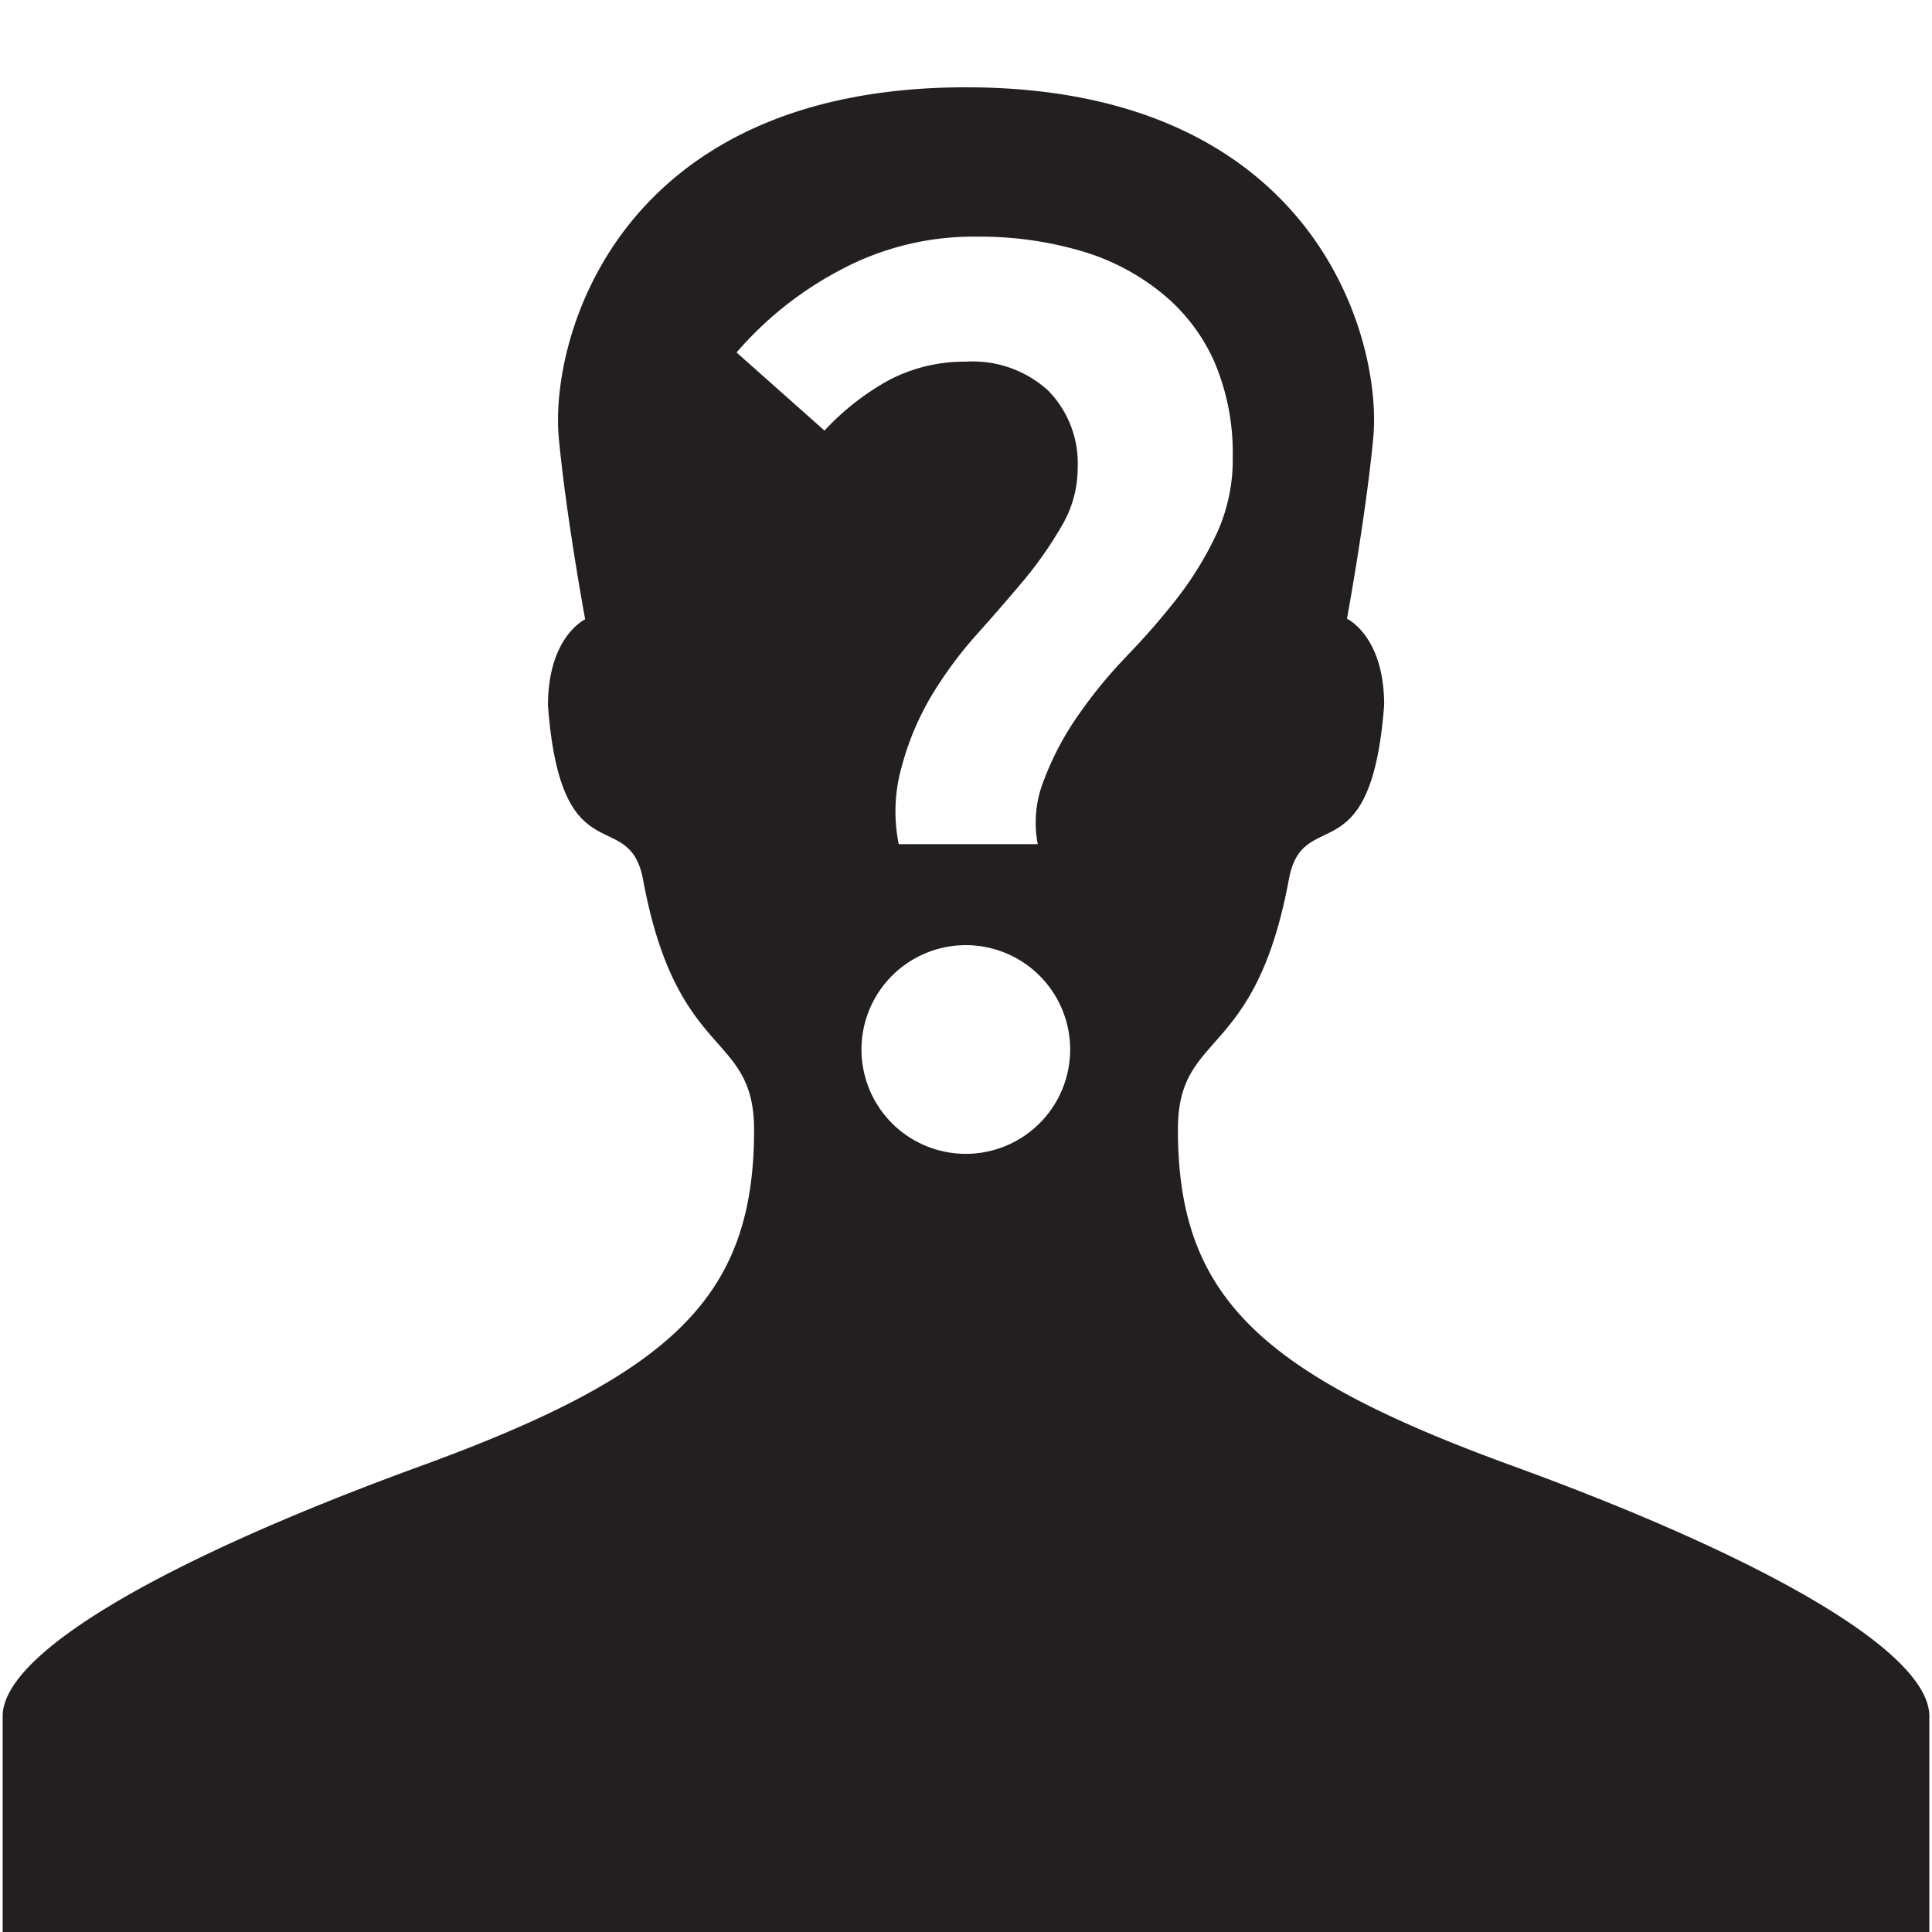 <svg xmlns="http://www.w3.org/2000/svg" viewBox="0 0 16 16"><defs><style>.cls-1{fill:#231f20;}</style></defs><title>anonymous</title><g id="Layer_1" data-name="Layer 1"><path class="cls-1" d="M12.516,12.136c-2.092-.763-2.761-1.406-2.761-2.783,0-.827.639-.557.919-2.071.116-.628.681-.01.789-1.444,0-.572-.308-.714-.308-.714s.156-.846.218-1.5C11.448,2.818,10.9.723,8,.723s-3.449,2.1-3.372,2.906c.061.651.218,1.5.218,1.5s-.308.142-.308.714c.108,1.434.672.816.788,1.444.281,1.514.919,1.244.919,2.071,0,1.377-.668,2.02-2.761,2.783S.022,13.681.022,14.213V16H15.978V14.213C15.978,13.681,14.615,12.9,12.516,12.136Zm-3.91-2.83A.864.864,0,0,1,7.391,8.077.864.864,0,0,1,8.606,9.306Zm.73-3.877a3.862,3.862,0,0,0-.4.485,2.422,2.422,0,0,0-.287.537.95.95,0,0,0-.055.54H7.443a1.358,1.358,0,0,1,.021-.629,2.327,2.327,0,0,1,.25-.6,3.4,3.4,0,0,1,.376-.509c.14-.156.274-.311.4-.461A3.265,3.265,0,0,0,8.8,4.343a.94.94,0,0,0,.125-.47.861.861,0,0,0-.244-.638A.928.928,0,0,0,8,2.995a1.349,1.349,0,0,0-.638.153,2.124,2.124,0,0,0-.534.418L6.1,2.919a2.933,2.933,0,0,1,.867-.687A2.33,2.33,0,0,1,8.1,1.96a2.975,2.975,0,0,1,.845.116,1.9,1.9,0,0,1,.672.348,1.538,1.538,0,0,1,.439.57,1.922,1.922,0,0,1,.153.79,1.466,1.466,0,0,1-.131.631,2.821,2.821,0,0,1-.323.531A5.843,5.843,0,0,1,9.335,5.429Z"/></g></svg>